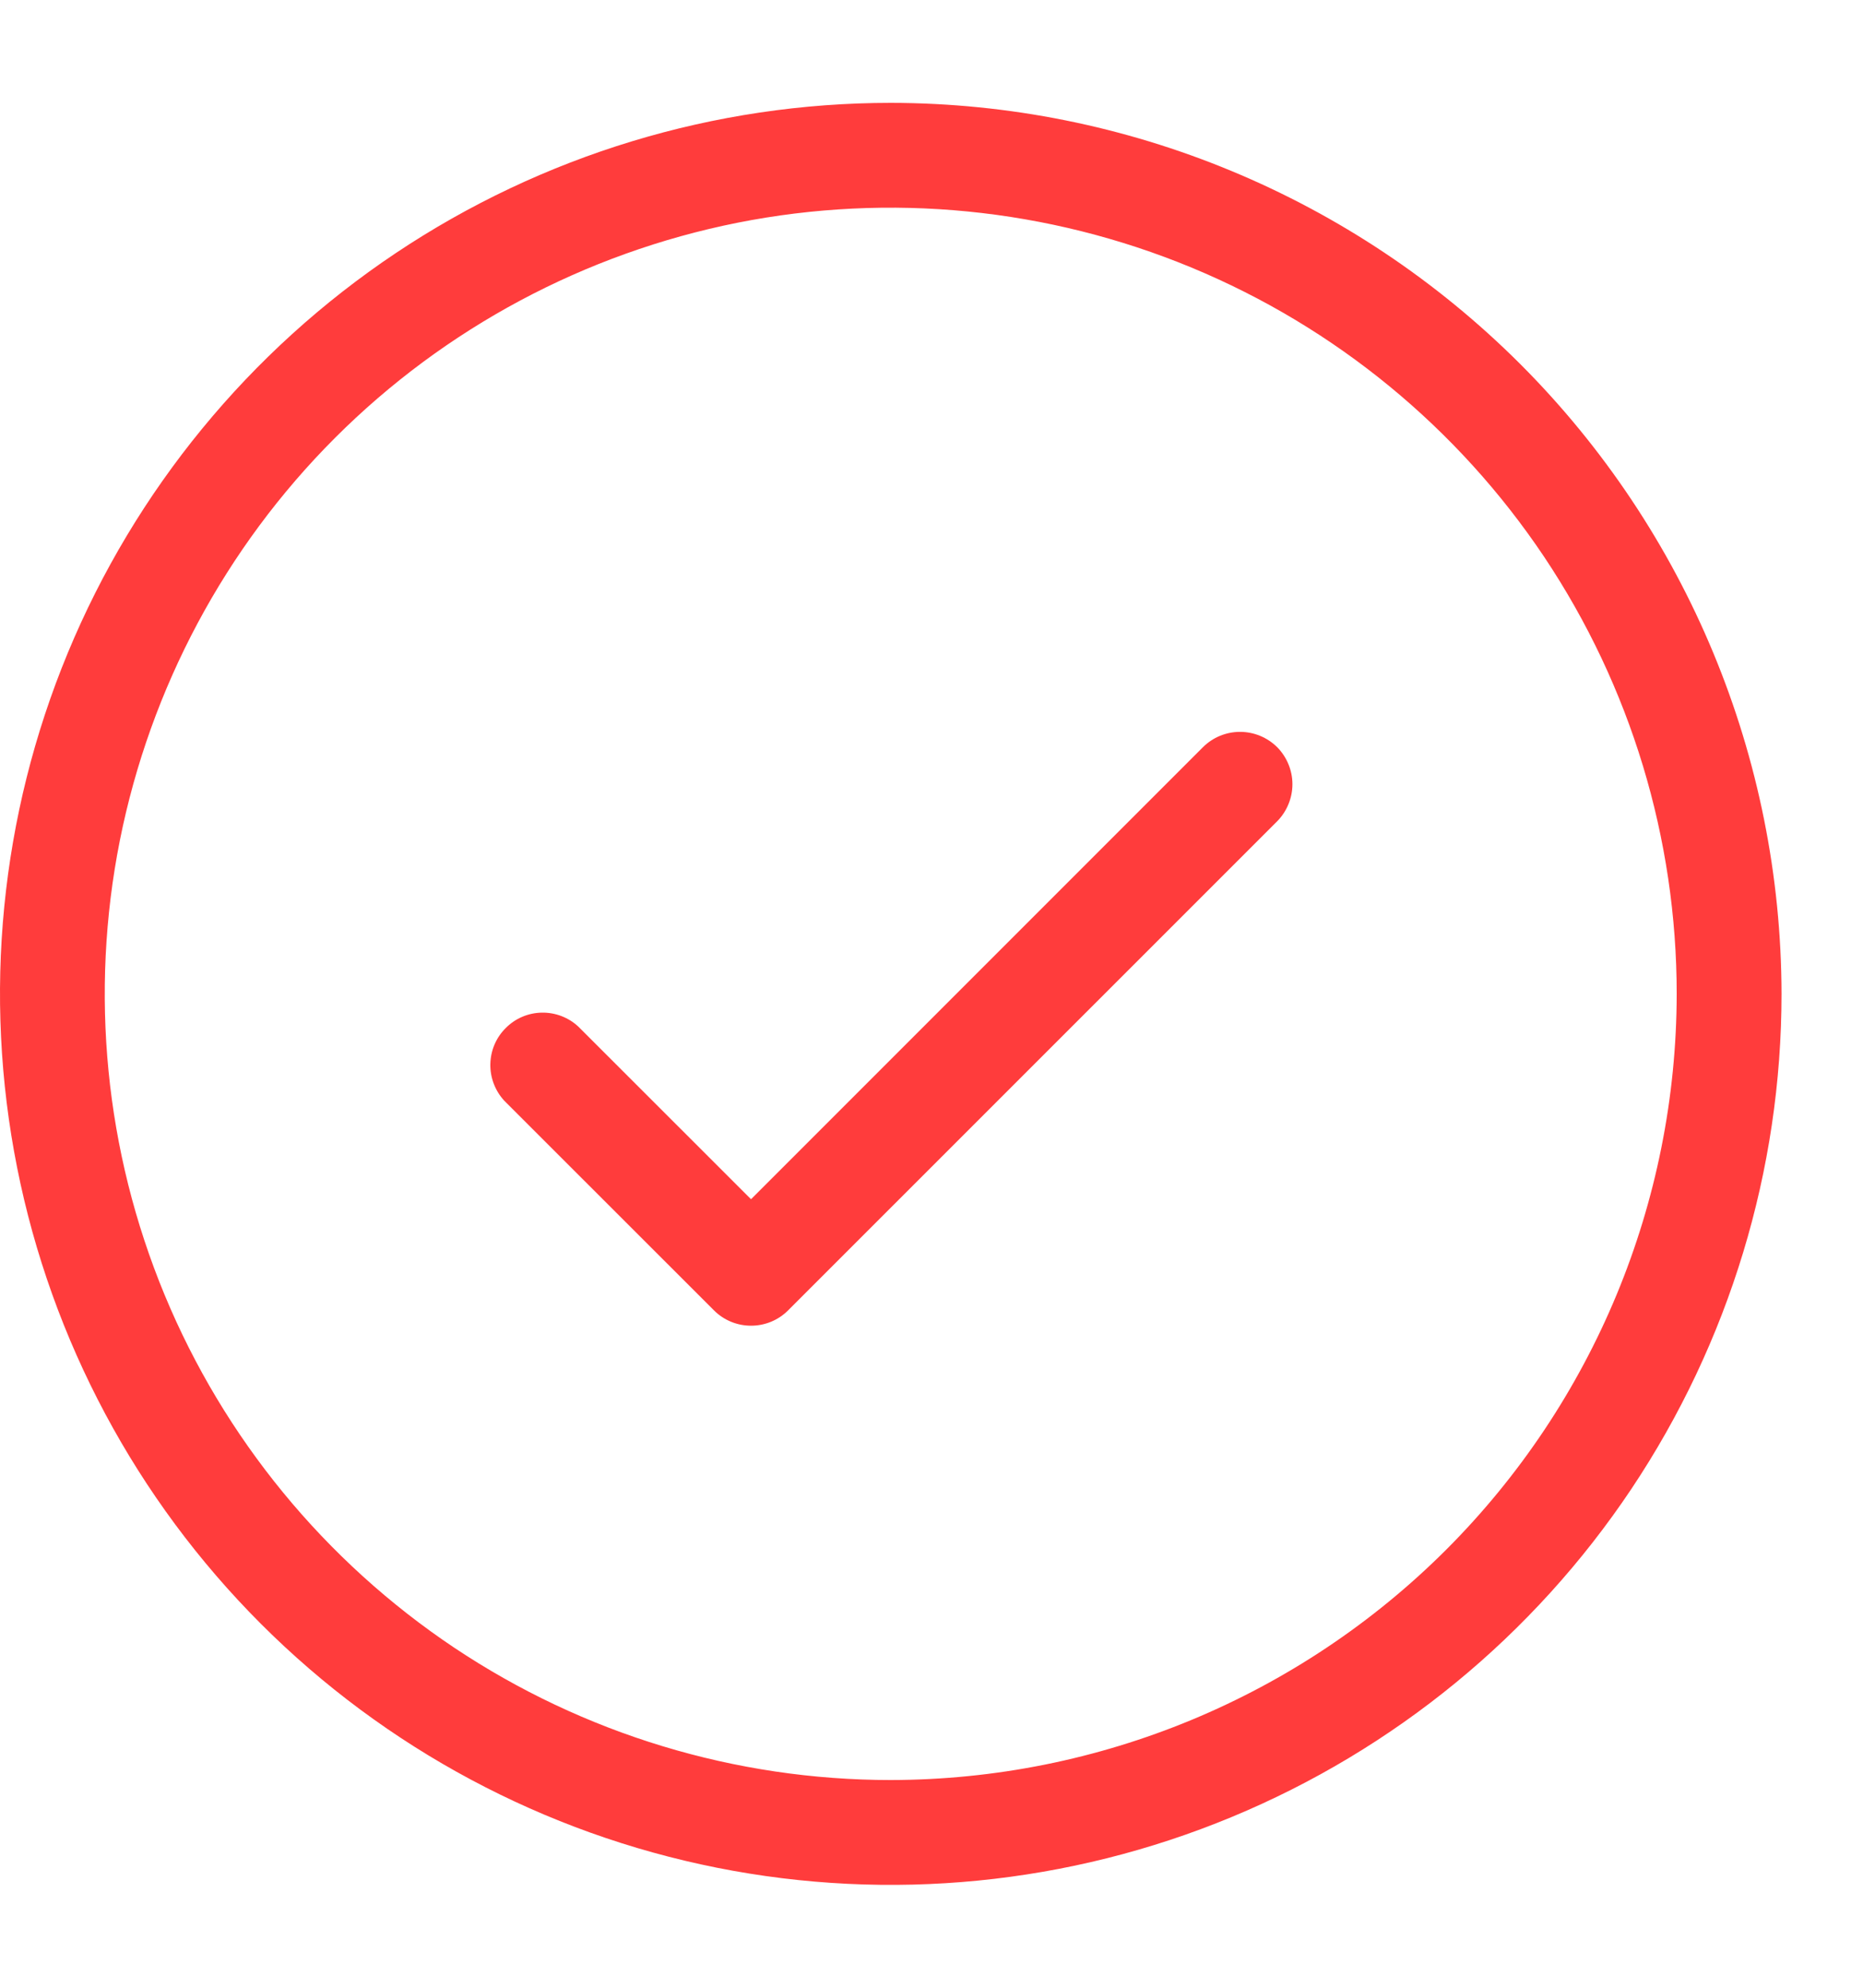 <svg width="15" height="16" viewBox="0 0 15 16" fill="none" xmlns="http://www.w3.org/2000/svg">
<path d="M10.283 6.014C10.361 6.093 10.406 6.201 10.406 6.312C10.406 6.424 10.361 6.532 10.283 6.611L6.345 10.548C6.266 10.627 6.159 10.671 6.047 10.671C5.935 10.671 5.828 10.627 5.749 10.548L4.061 8.861C3.987 8.781 3.946 8.675 3.948 8.566C3.95 8.456 3.994 8.352 4.072 8.275C4.149 8.197 4.253 8.153 4.362 8.151C4.472 8.149 4.578 8.19 4.657 8.264L6.047 9.653L9.686 6.014C9.765 5.935 9.873 5.891 9.984 5.891C10.096 5.891 10.203 5.935 10.283 6.014ZM14.344 8C14.344 9.418 13.923 10.805 13.135 11.985C12.347 13.164 11.227 14.083 9.916 14.626C8.606 15.169 7.164 15.311 5.773 15.034C4.382 14.757 3.104 14.074 2.101 13.071C1.098 12.068 0.415 10.79 0.138 9.399C-0.139 8.008 0.003 6.566 0.546 5.255C1.089 3.945 2.008 2.825 3.187 2.037C4.367 1.249 5.753 0.828 7.172 0.828C9.073 0.83 10.896 1.587 12.241 2.931C13.585 4.276 14.341 6.099 14.344 8ZM13.5 8C13.5 6.748 13.129 5.525 12.434 4.484C11.738 3.444 10.75 2.633 9.594 2.154C8.437 1.675 7.165 1.549 5.937 1.793C4.71 2.038 3.582 2.64 2.697 3.525C1.812 4.41 1.21 5.538 0.965 6.765C0.721 7.993 0.846 9.265 1.325 10.422C1.804 11.578 2.616 12.566 3.656 13.262C4.697 13.957 5.92 14.328 7.172 14.328C8.85 14.326 10.458 13.659 11.645 12.473C12.831 11.286 13.498 9.678 13.5 8Z" fill="#FF3C3C"/>
</svg>
